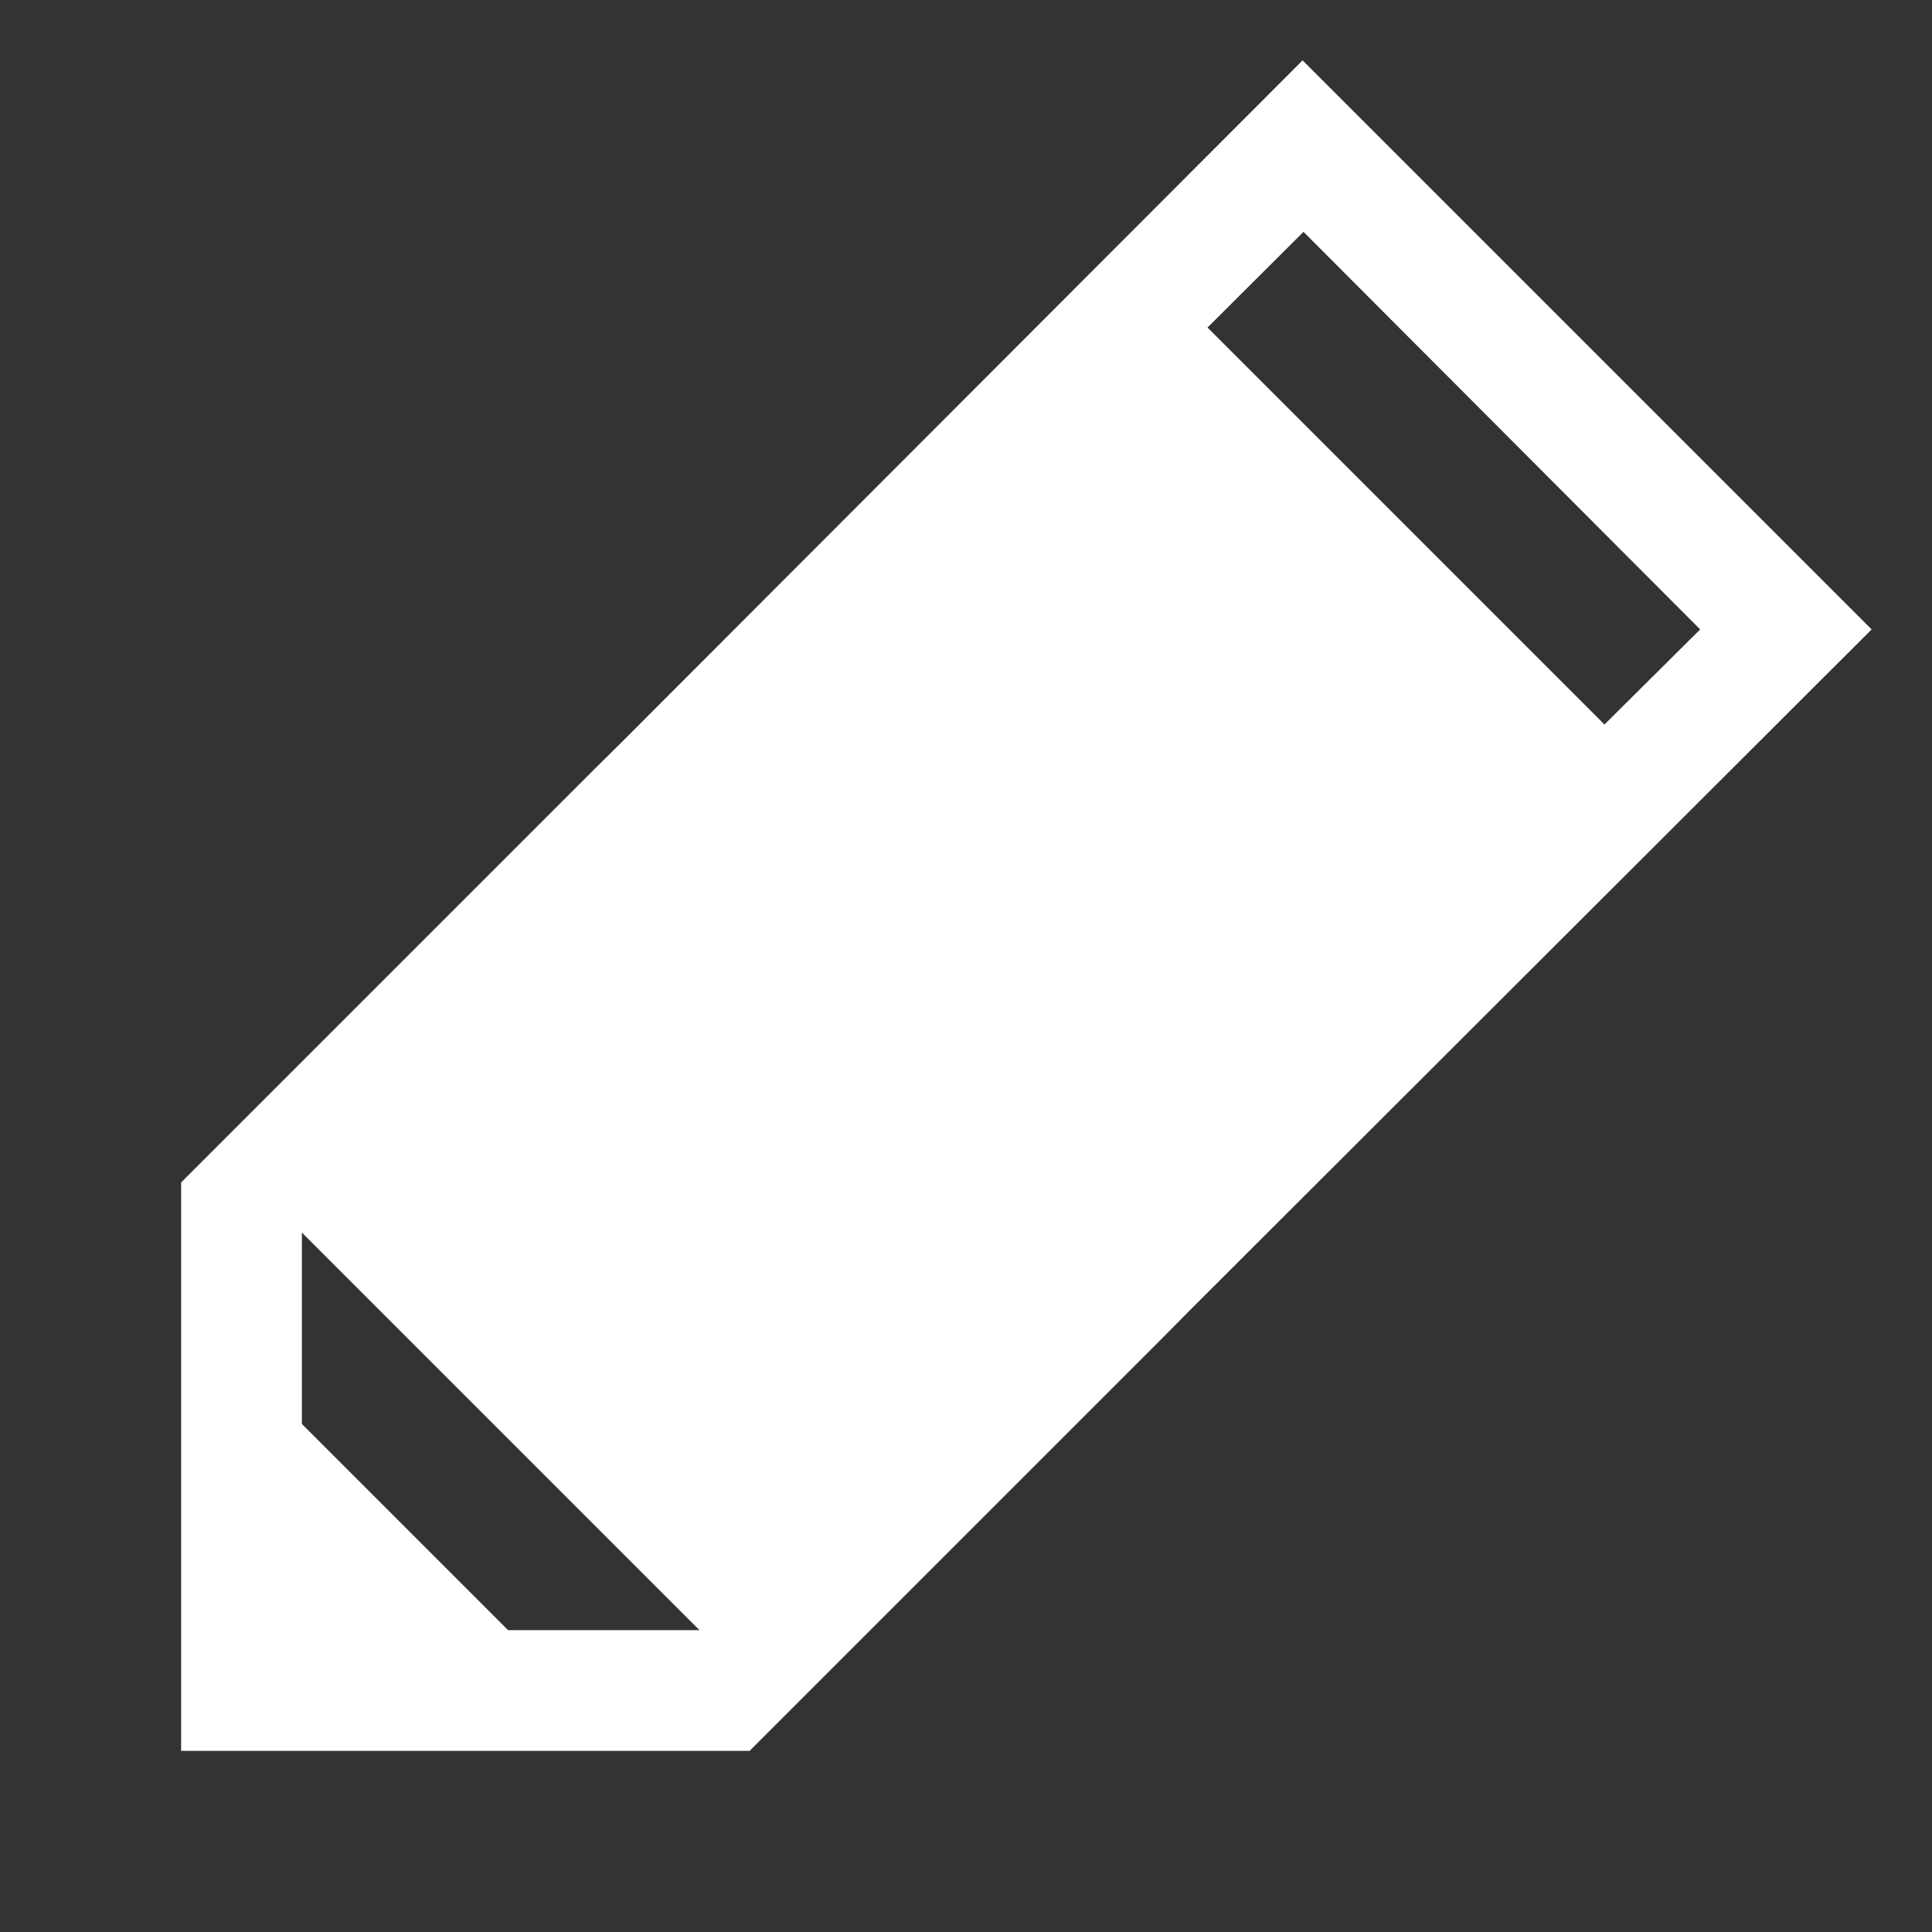 <svg id="Layer_1" data-name="Layer 1" xmlns="http://www.w3.org/2000/svg" viewBox="0 0 64 64"><rect x="0" y="0" width="64" height="64" fill="#333333" stroke="none"/><defs><style>.cls-1{fill:#fff;}</style></defs><path class="cls-1" d="M43.15,2,20.59,24.59l-.86.85L6,39.17V58H24.83L38.56,44.27l.85-.86L62,20.85Zm-20,52H16.83l-4.39-4.39L10,47.17V40.83h0L23.17,54ZM40,10.85l3.18-3.17L56.32,20.85,53.15,24Z"/></svg>
